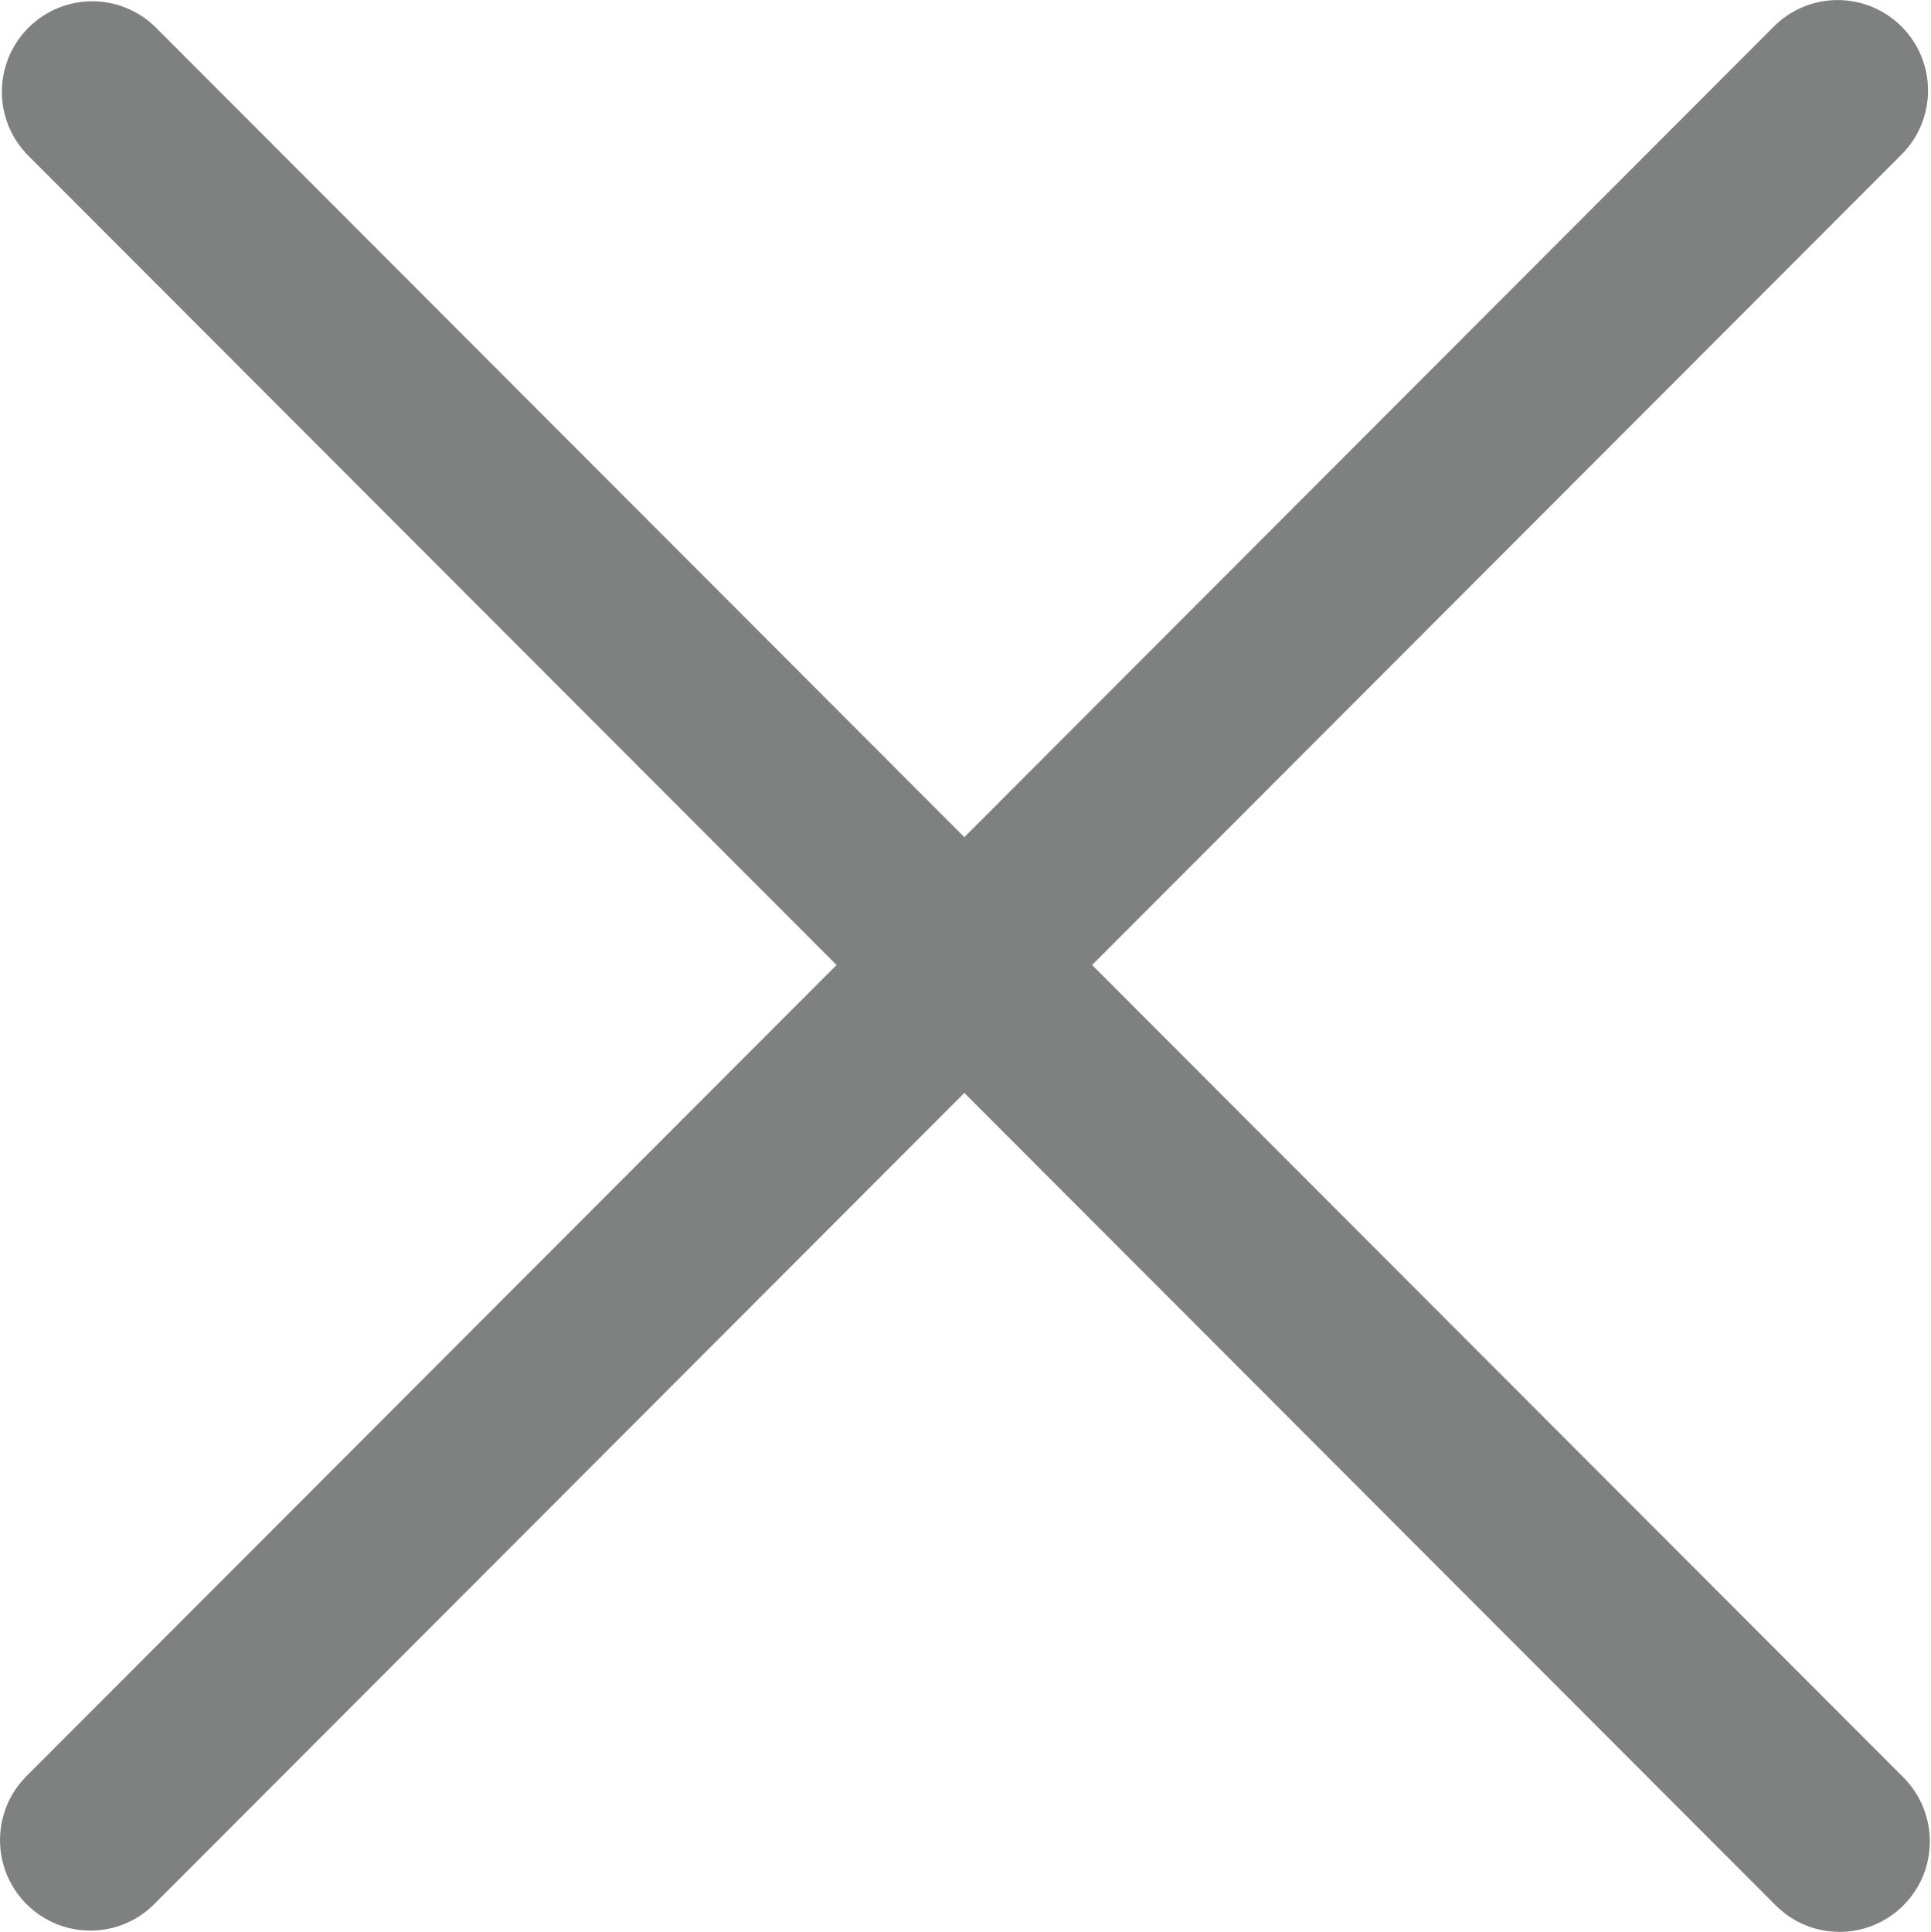 <?xml version="1.0" encoding="utf-8"?>
<!-- Generator: Adobe Illustrator 16.0.0, SVG Export Plug-In . SVG Version: 6.00 Build 0)  -->
<!DOCTYPE svg PUBLIC "-//W3C//DTD SVG 1.1//EN" "http://www.w3.org/Graphics/SVG/1.1/DTD/svg11.dtd">
<svg version="1.1" id="图层_1" xmlns="http://www.w3.org/2000/svg" xmlns:xlink="http://www.w3.org/1999/xlink" x="0px" y="0px"
	 width="25px" height="25.009px" viewBox="0 0 25 25.009" enable-background="new 0 0 25 25.009" xml:space="preserve">
<g>
	<g>
		<path fill-rule="evenodd" clip-rule="evenodd" fill="#7F8080" d="M24.643,23.009L14.139,12.492L24.619,2
			c0.457-0.458,0.457-1.199,0-1.656s-1.197-0.458-1.654,0l-10.48,10.493L2.021,0.36c-0.457-0.458-1.197-0.458-1.654,0
			c-0.457,0.458-0.457,1.199,0,1.656l10.464,10.476l-10.488,10.5c-0.457,0.458-0.457,1.199,0,1.657c0.457,0.457,1.198,0.457,1.654,0
			l10.488-10.501l10.504,10.517c0.456,0.458,1.197,0.458,1.654,0C25.099,24.208,25.099,23.467,24.643,23.009z"/>
	</g>
</g>
</svg>
